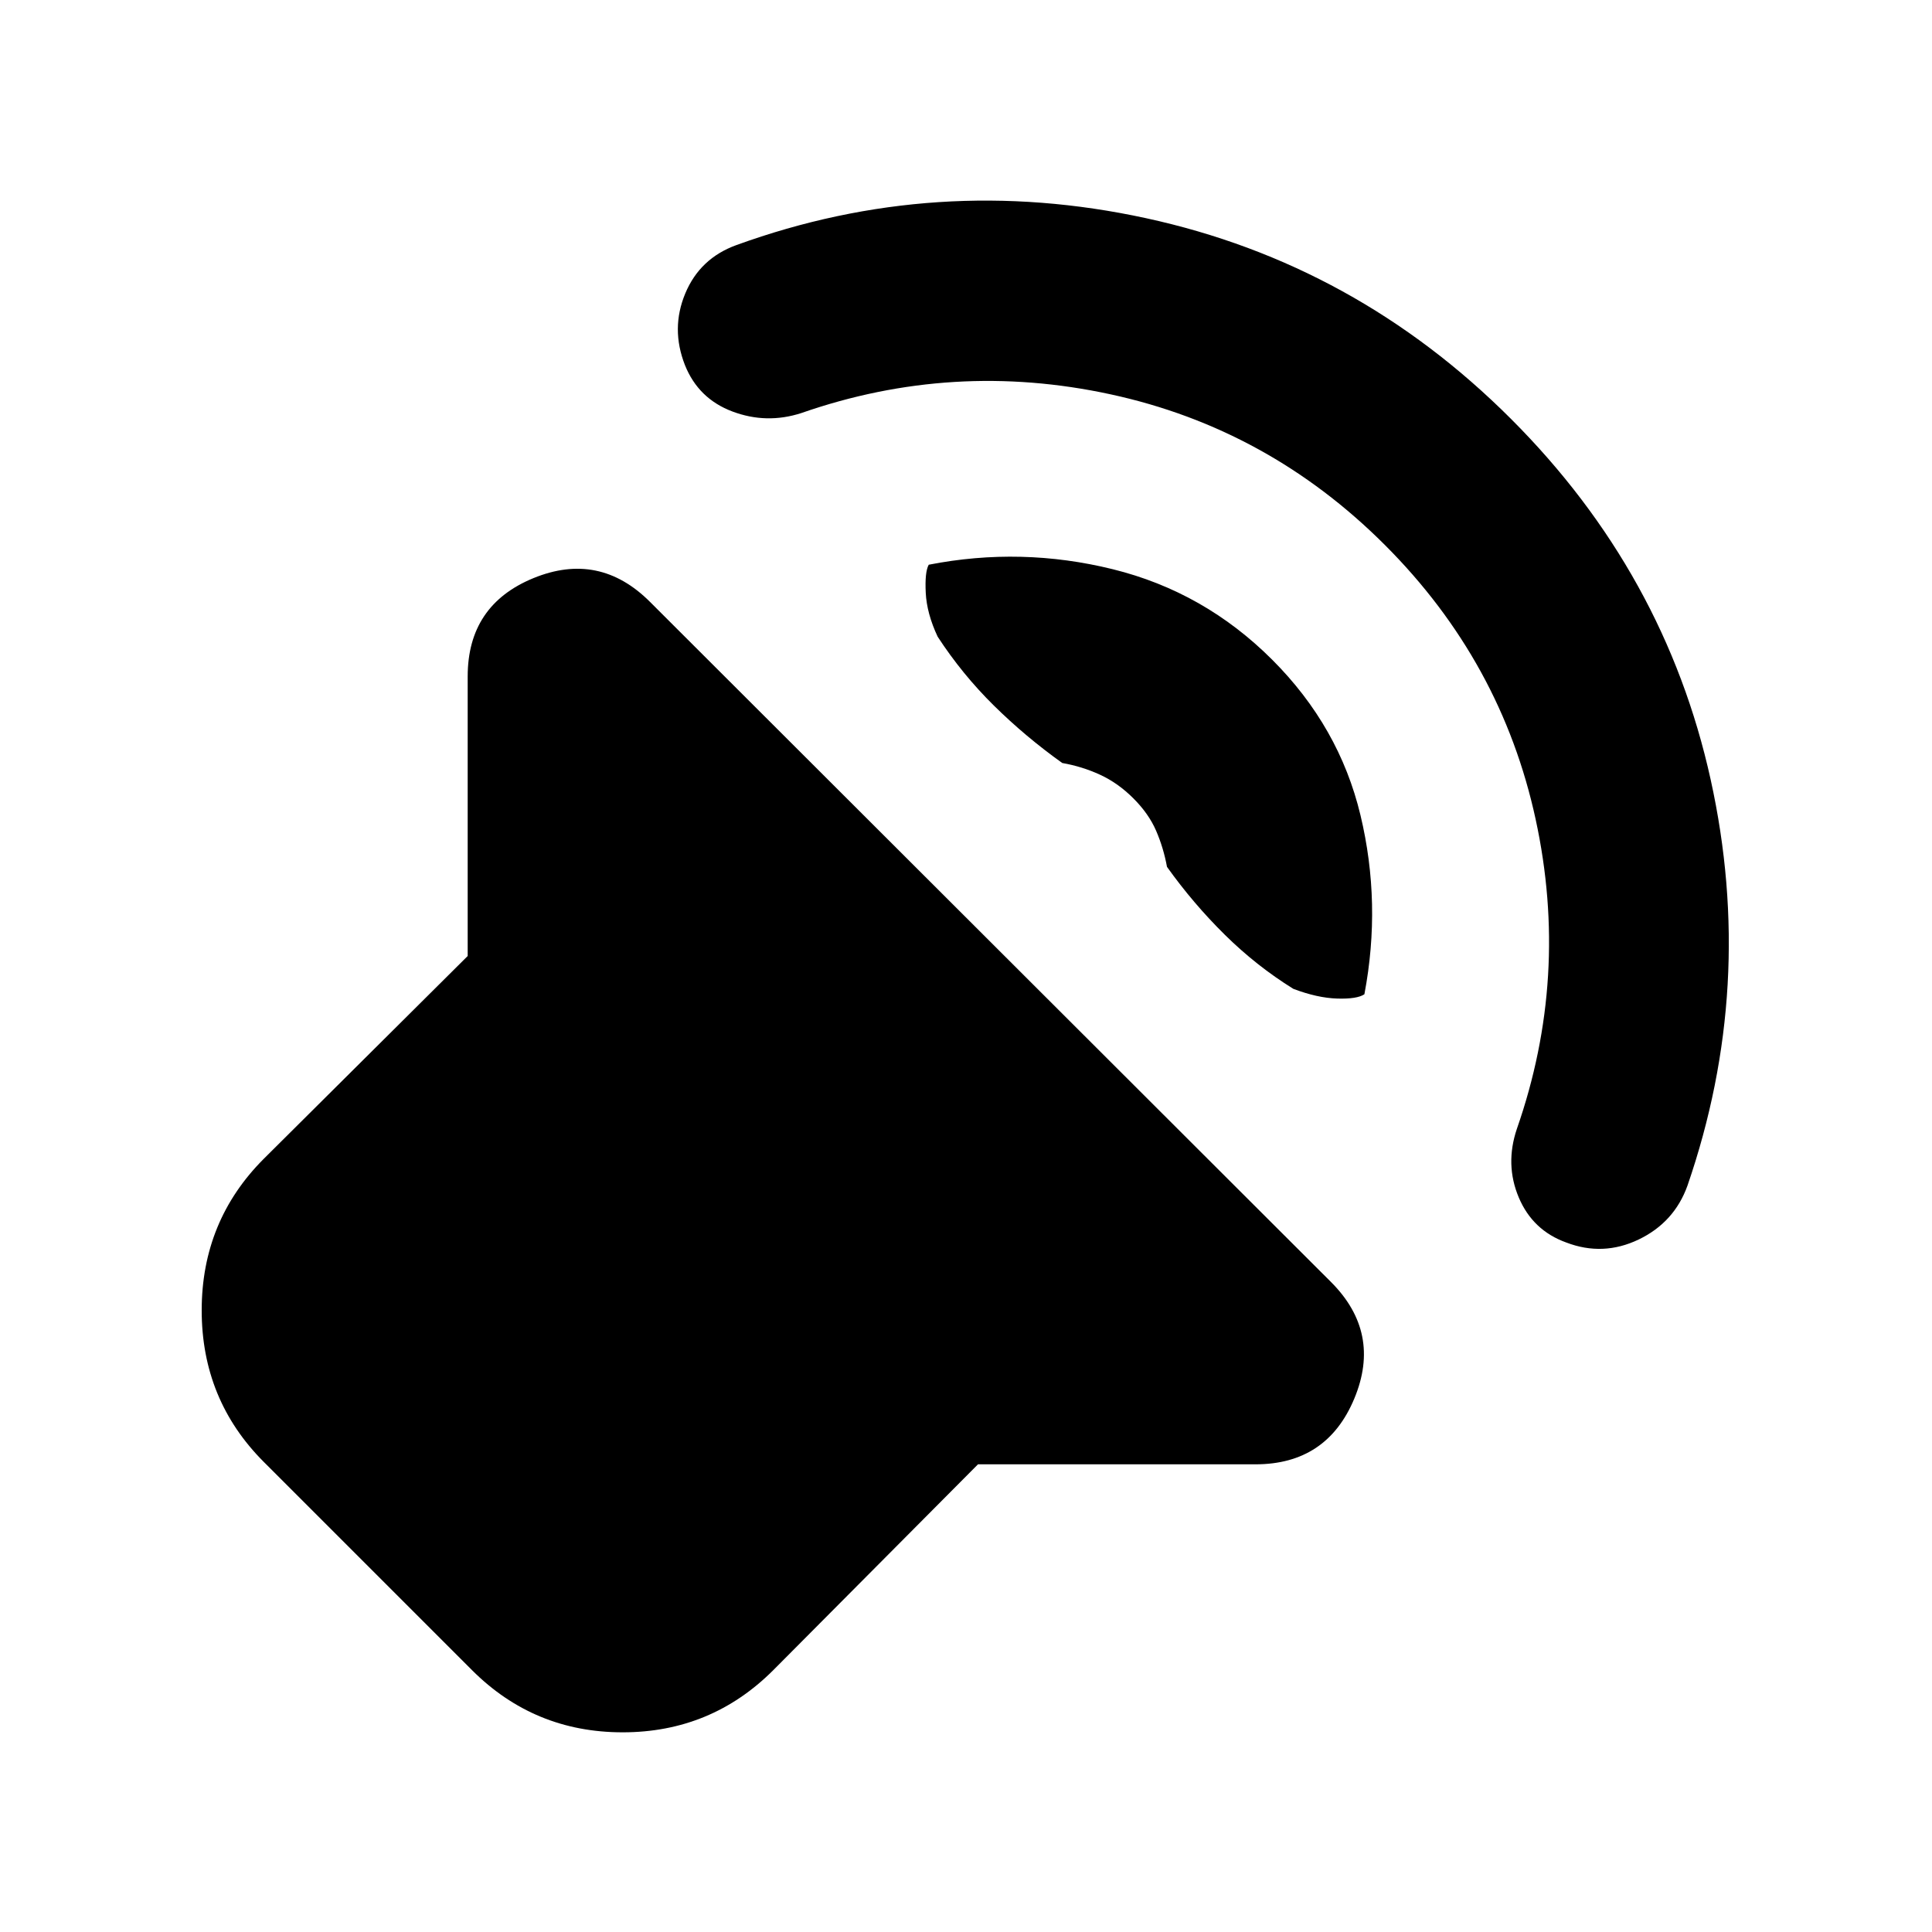 <svg xmlns="http://www.w3.org/2000/svg" height="24" viewBox="0 -960 960 960" width="24"><path d="m485.96-232.39-101.7 102.26q-30.91 30.91-74.87 30.91-43.96 0-74.87-30.91L131.13-233.52q-30.91-30.91-30.91-75.37 0-44.46 30.91-75.37l101.26-100.7v-138.91q0-35.48 32.7-48.87 32.69-13.39 57.91 11.83L661.35-323q25.22 25.22 11.61 57.91-13.61 32.7-49.09 32.7H485.96Zm202.21-456.78q-57.87-57.87-136.23-74.87-78.37-17-153.81 9.3-17.26 5.57-34.17-.78-16.92-6.35-23.61-23.05-7.13-18.13.15-35.6 7.28-17.48 25.41-24.05 99.26-36 203.53-13.37 104.26 22.63 181.39 99.76 76.56 76.57 99.19 179.22 22.63 102.65-11.54 201.78-6.57 18.26-24.26 26.74-17.7 8.48-35.96 1.48-16.69-6-23.61-22.41-6.91-16.42-.91-34.11 26.3-75.44 9.3-153.81-17-78.36-74.87-136.23Zm-56 57q33.31 33.3 43.83 77.19 10.52 43.89 1.96 89.03-3.66 2.43-13.53 2.13-9.86-.31-21.78-4.83-18.26-11.31-34-26.83-15.74-15.52-28.78-33.78-1.74-9.48-5.41-17.96-3.68-8.48-11.29-16.08-7.6-7.61-16.52-11.72-8.91-4.11-18.82-5.85-18.26-13.04-34-28.56-15.74-15.53-27.92-34.22-5.39-11.48-5.91-21.78-.52-10.31 1.48-13.96 46-9 91.48 2.24 45.47 11.24 79.21 44.98Z"/></svg>